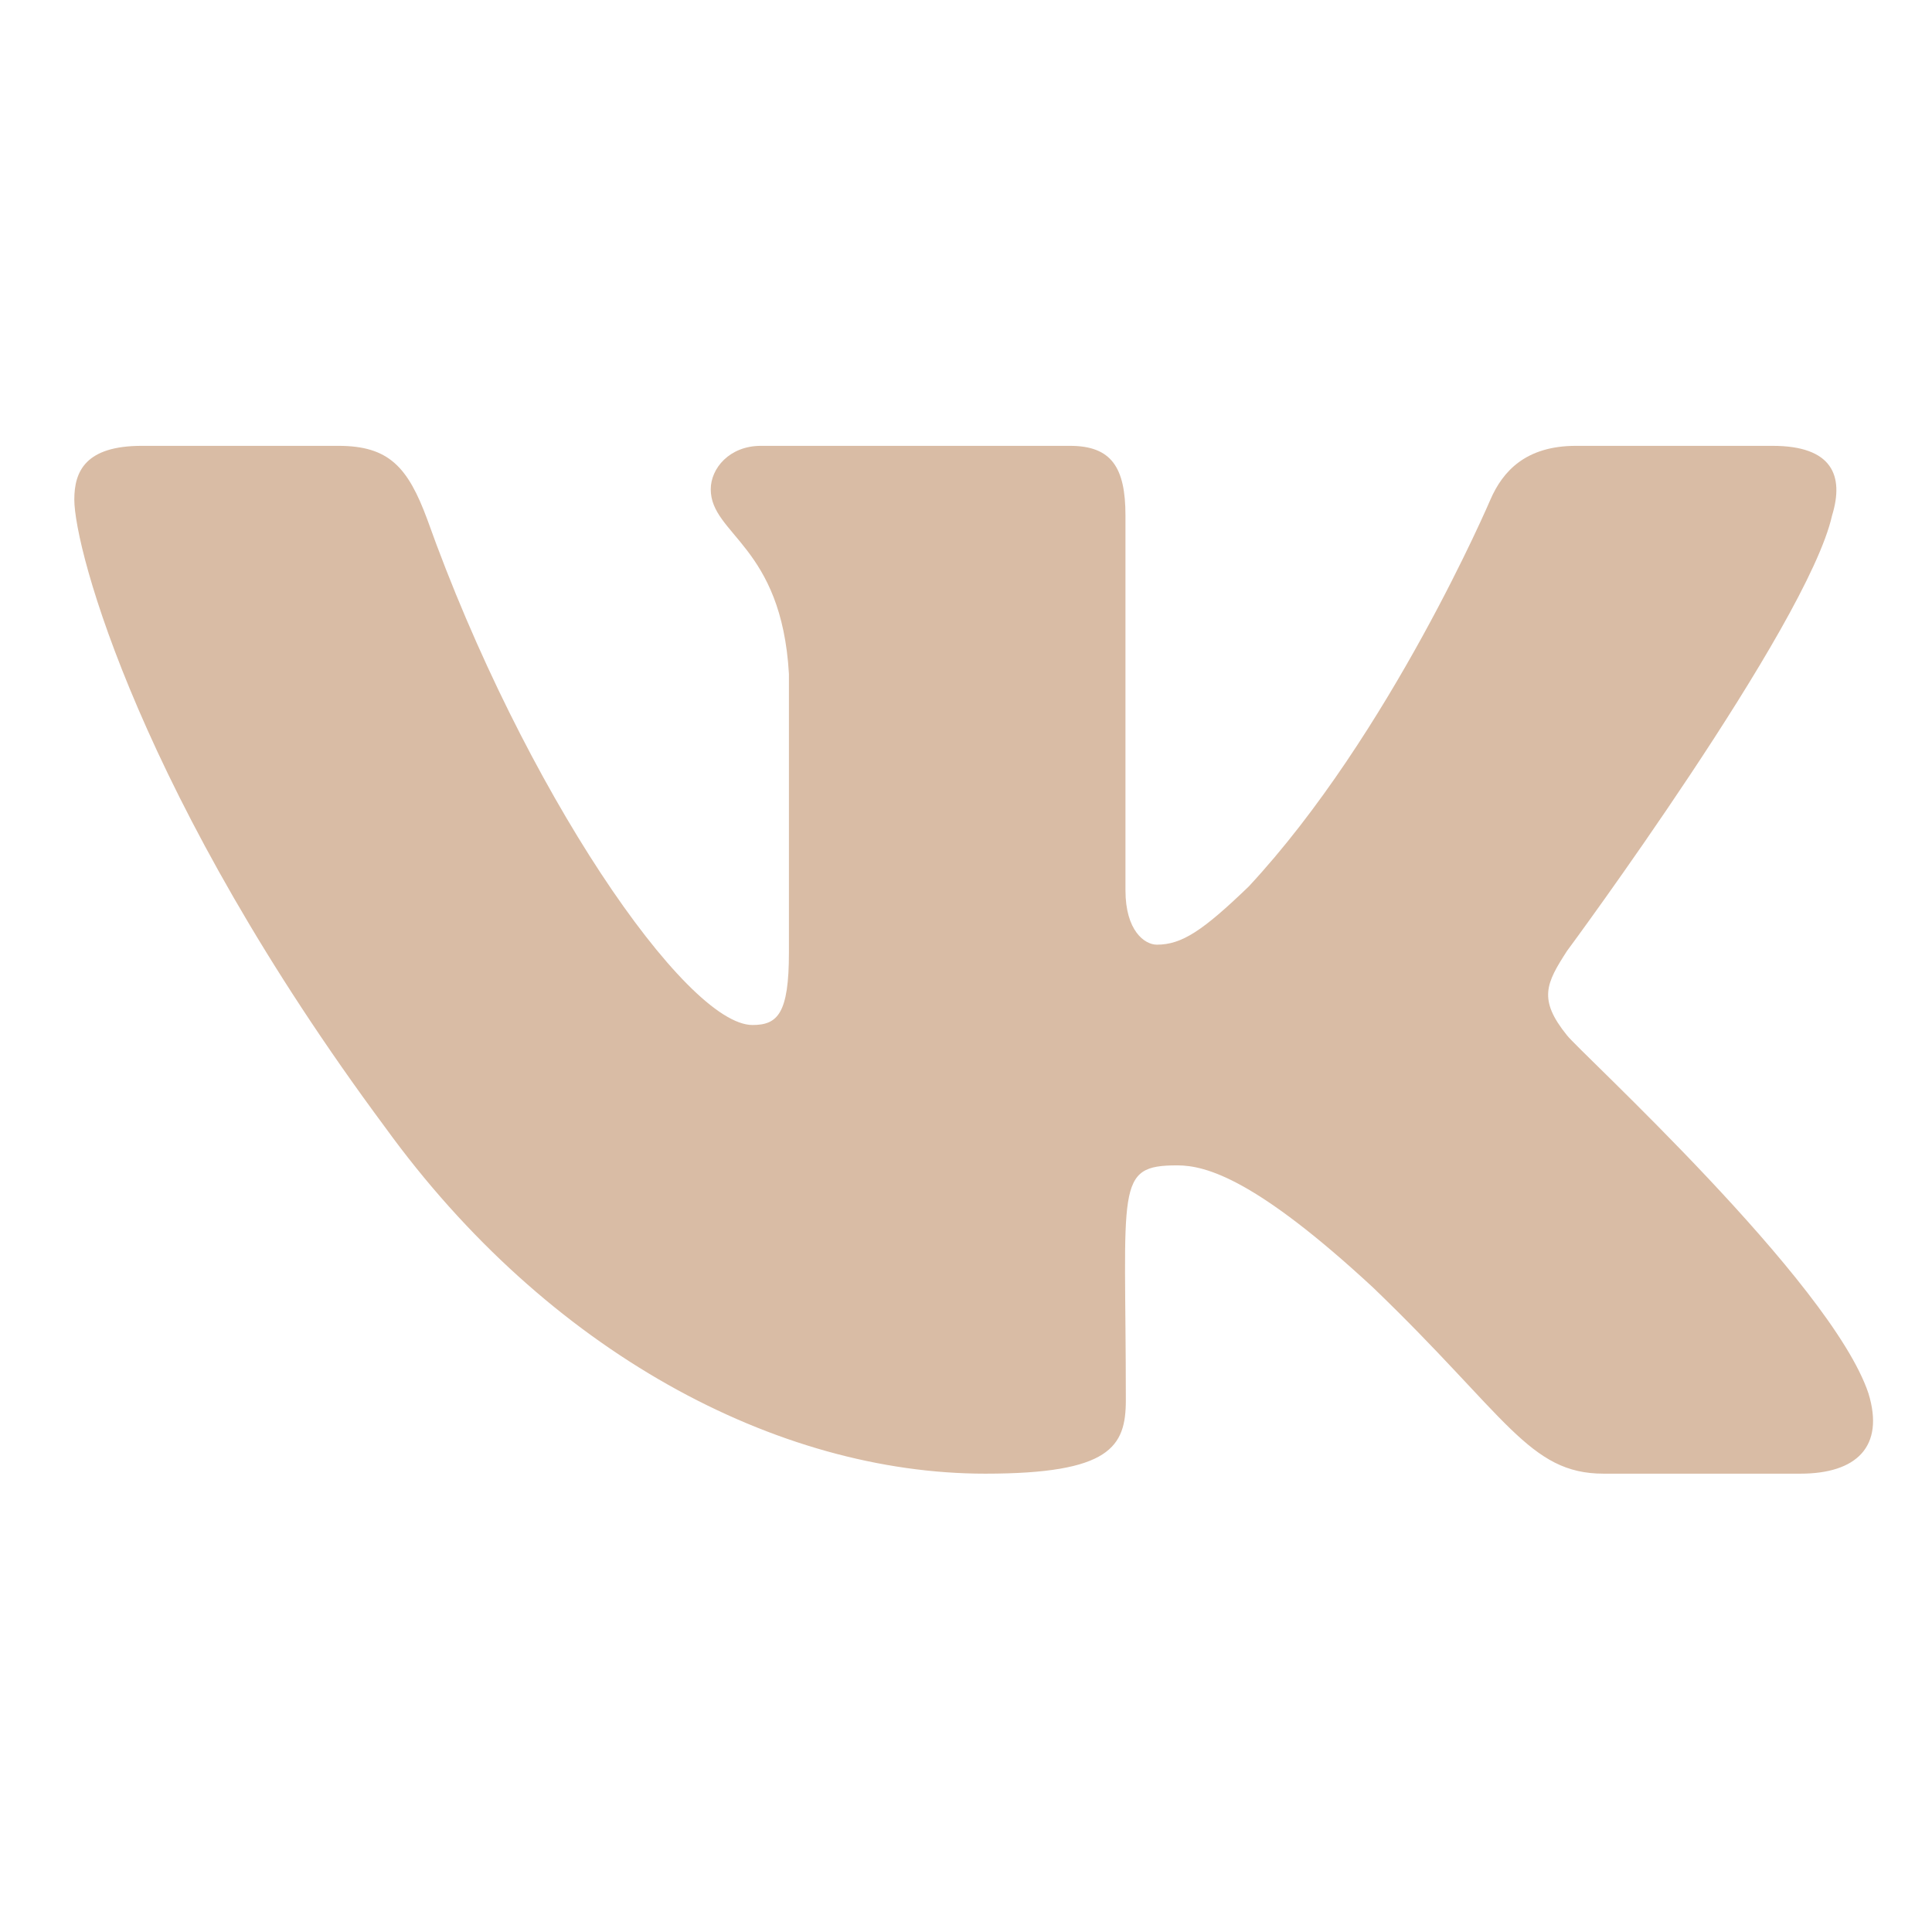 <svg width="26" height="26" viewBox="0 0 26 26" fill="none" xmlns="http://www.w3.org/2000/svg">
<path d="M24.655 6.938C24.821 6.398 24.655 6 23.855 6H21.208C20.534 6 20.224 6.341 20.058 6.722C20.058 6.722 18.71 9.882 16.804 11.931C16.189 12.523 15.906 12.713 15.569 12.713C15.402 12.713 15.146 12.523 15.146 11.982V6.938C15.146 6.29 14.957 6 14.4 6H10.239C9.817 6 9.565 6.303 9.565 6.584C9.565 7.197 10.518 7.34 10.617 9.069V12.821C10.617 13.642 10.464 13.794 10.127 13.794C9.228 13.794 7.044 10.621 5.75 6.99C5.489 6.285 5.233 6 4.555 6H1.908C1.153 6 1 6.341 1 6.722C1 7.396 1.899 10.746 5.184 15.172C7.372 18.194 10.455 19.832 13.259 19.832C14.944 19.832 15.151 19.469 15.151 18.842C15.151 15.955 14.998 15.683 15.843 15.683C16.234 15.683 16.908 15.873 18.48 17.329C20.278 19.058 20.575 19.832 21.581 19.832H24.228C24.983 19.832 25.365 19.469 25.145 18.752C24.641 17.243 21.24 14.139 21.087 13.932C20.696 13.448 20.808 13.232 21.087 12.799C21.091 12.795 24.322 8.421 24.655 6.938Z" fill="#D9BCA5"/>
</svg>
